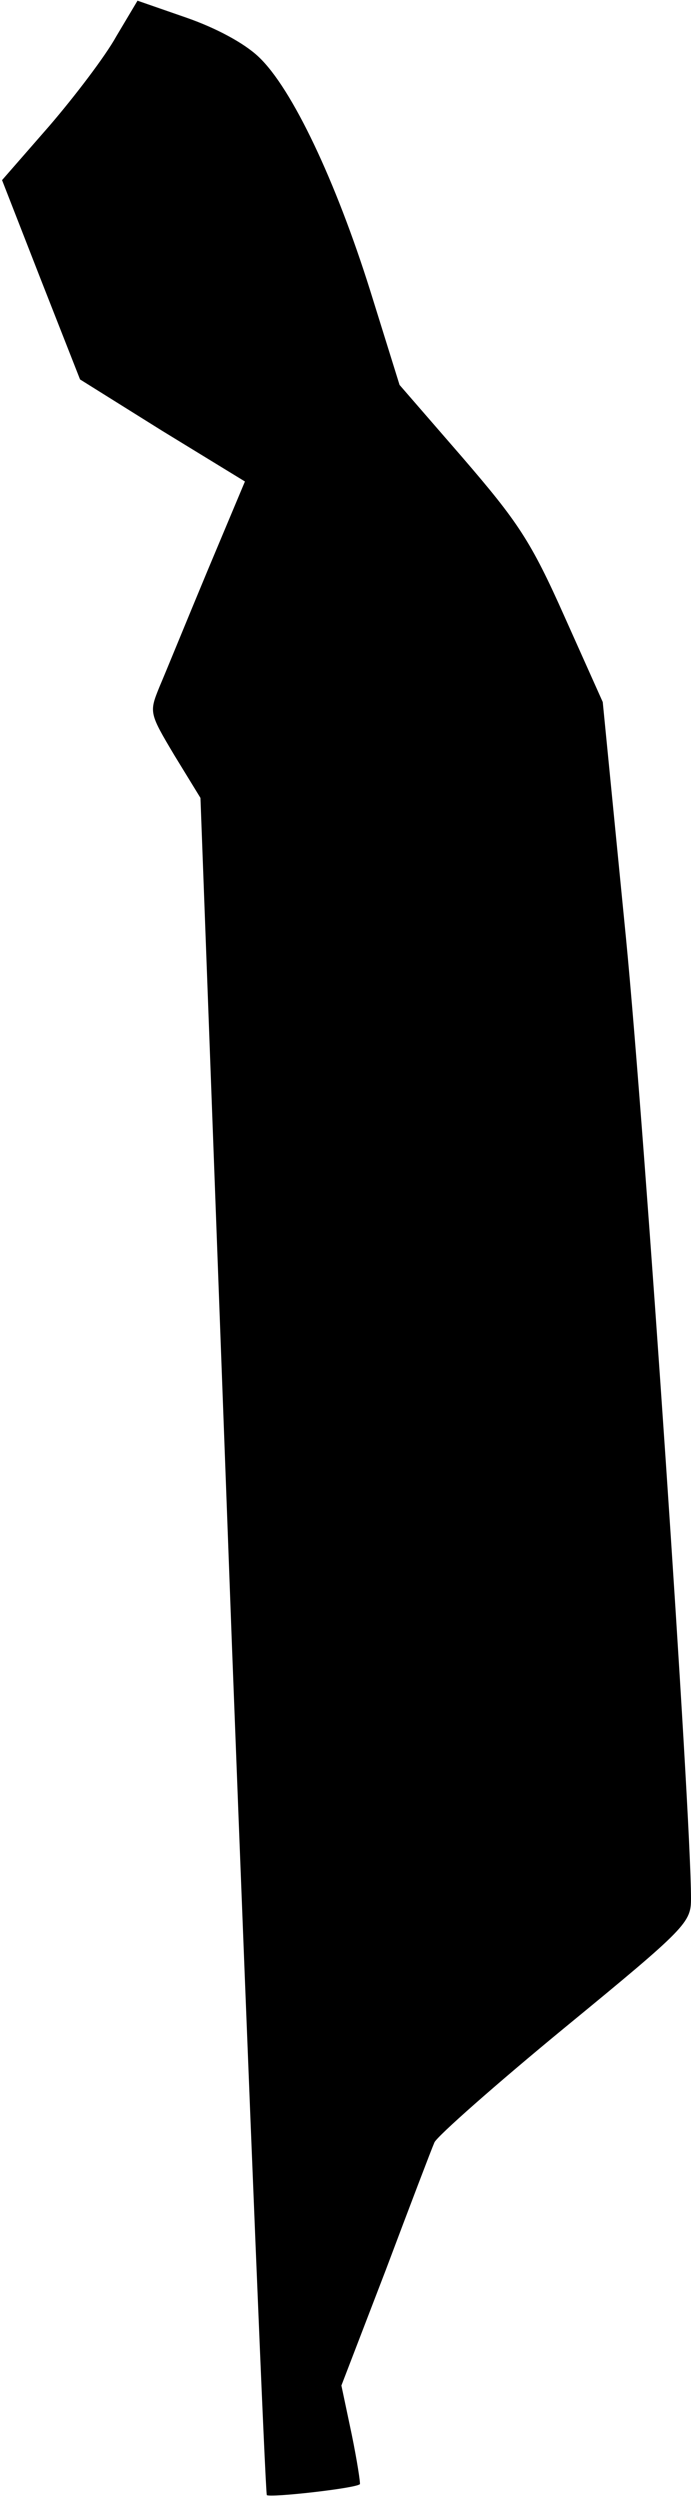 <?xml version="1.0" standalone="no"?>
<!DOCTYPE svg PUBLIC "-//W3C//DTD SVG 20010904//EN"
 "http://www.w3.org/TR/2001/REC-SVG-20010904/DTD/svg10.dtd">
<svg version="1.0" xmlns="http://www.w3.org/2000/svg"
 width="101pt" height="365pt" viewBox="0 0 101 365"
 preserveAspectRatio="xMidYMid meet">
<g transform="translate(0,365) scale(0.1,-0.1)"
fill="#000000" stroke="none">
<path fill="#000000" stroke="none" d="M170 3597 c-16 -29 -61 -88 -98 -131
l-69 -79 57 -146 57 -145 120 -75 121 -74 -55 -131 c-30 -72 -61 -148 -70
-169 -15 -37 -15 -38 22 -100 l38 -62 46 -1237 c26 -680 49 -1239 51 -1241 5
-4 131 10 136 16 1 1 -4 34 -12 73 l-15 71 65 169 c35 93 67 177 71 186 4 9
90 85 191 168 178 146 184 153 184 188 0 126 -67 1114 -95 1402 l-34 345 -56
125 c-49 110 -68 138 -149 232 l-92 106 -43 138 c-50 159 -114 295 -163 341
-21 20 -62 42 -105 57 l-72 25 -31 -52z"/>
</g>
</svg>
